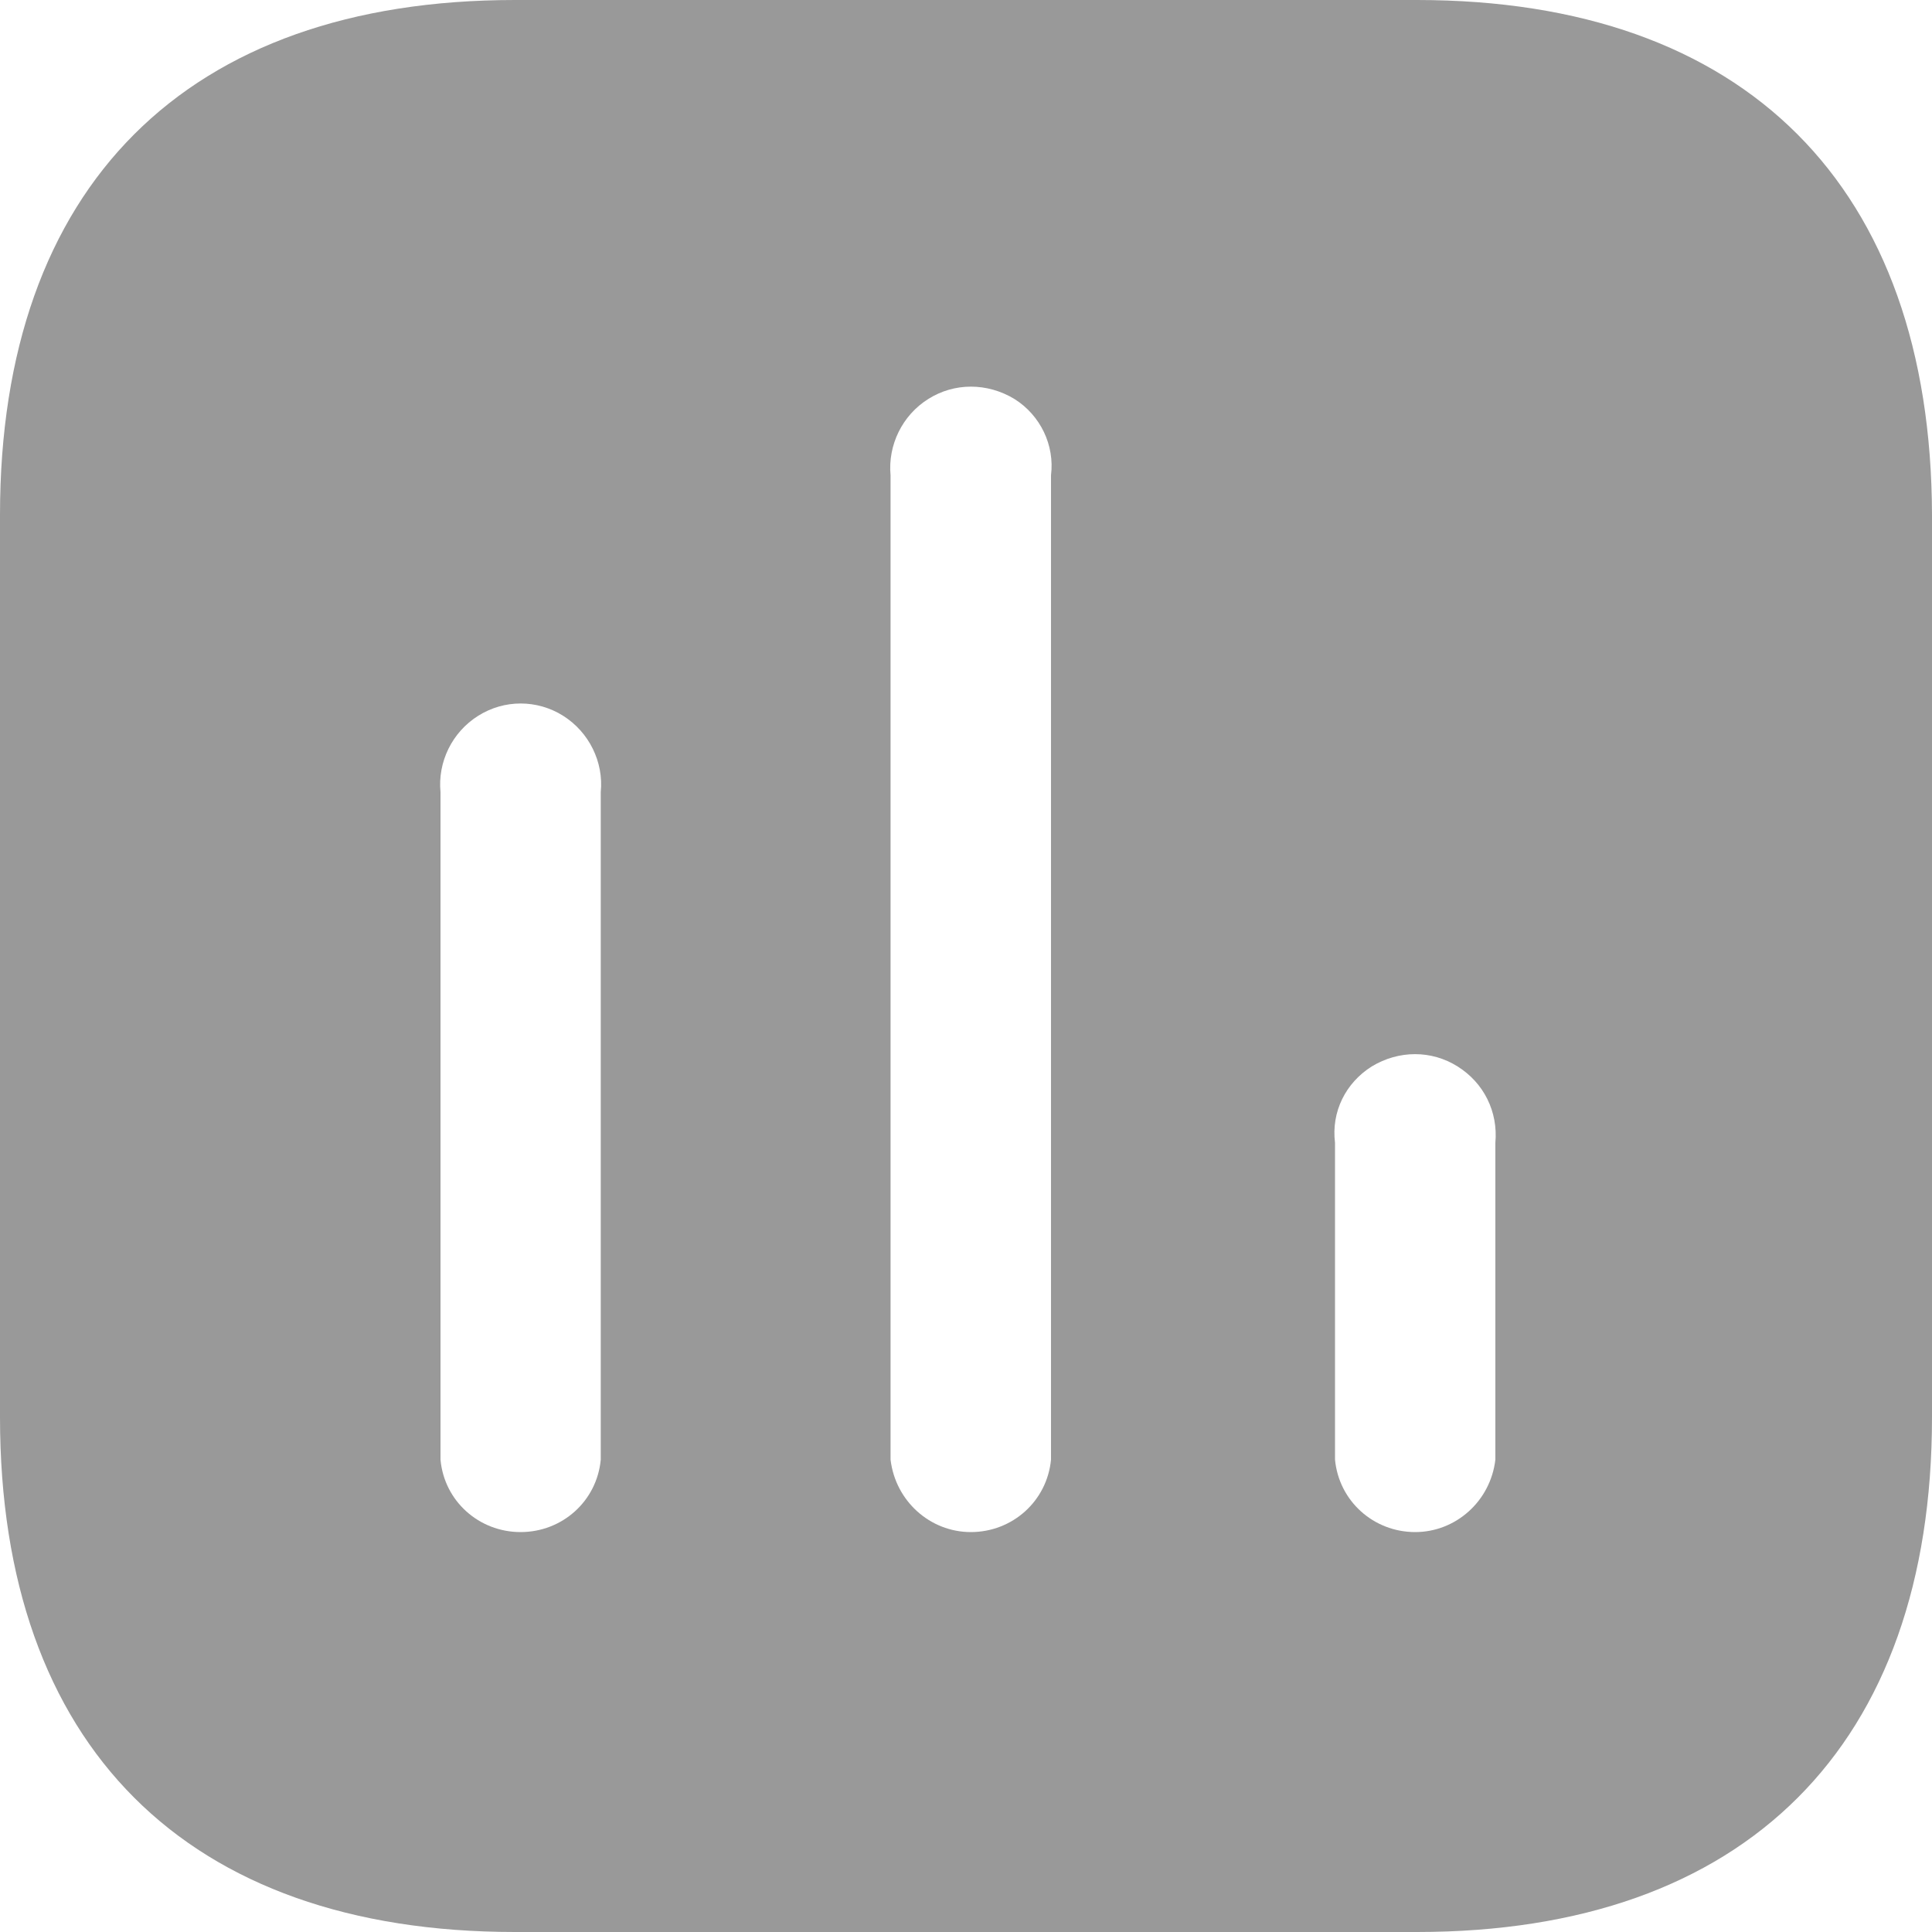 <svg width="20" height="20" viewBox="0 0 20 20" fill="none" xmlns="http://www.w3.org/2000/svg">
<path d="M14.669 0C18.07 0 19.991 1.929 20 5.33V14.67C20 18.07 18.07 20 14.669 20H5.33C1.929 20 0 18.07 0 14.67V5.33C0 1.929 1.929 0 5.33 0H14.669ZM10.501 4.13C10.22 3.96 9.879 3.96 9.61 4.13C9.339 4.299 9.19 4.61 9.219 4.92V15.11C9.27 15.54 9.629 15.86 10.05 15.86C10.48 15.86 10.839 15.54 10.88 15.11V4.92C10.919 4.61 10.771 4.299 10.501 4.13ZM5.83 7.41C5.56 7.24 5.219 7.24 4.95 7.41C4.679 7.58 4.53 7.889 4.56 8.2V15.11C4.599 15.54 4.959 15.86 5.389 15.86C5.82 15.86 6.179 15.54 6.219 15.11V8.2C6.25 7.889 6.099 7.58 5.83 7.41ZM15.089 11.04C14.82 10.87 14.48 10.87 14.2 11.04C13.93 11.21 13.78 11.509 13.82 11.83V15.11C13.861 15.54 14.22 15.86 14.65 15.86C15.07 15.86 15.43 15.54 15.48 15.11V11.83C15.509 11.509 15.361 11.21 15.089 11.04Z" fill="#999999"/>
</svg>
